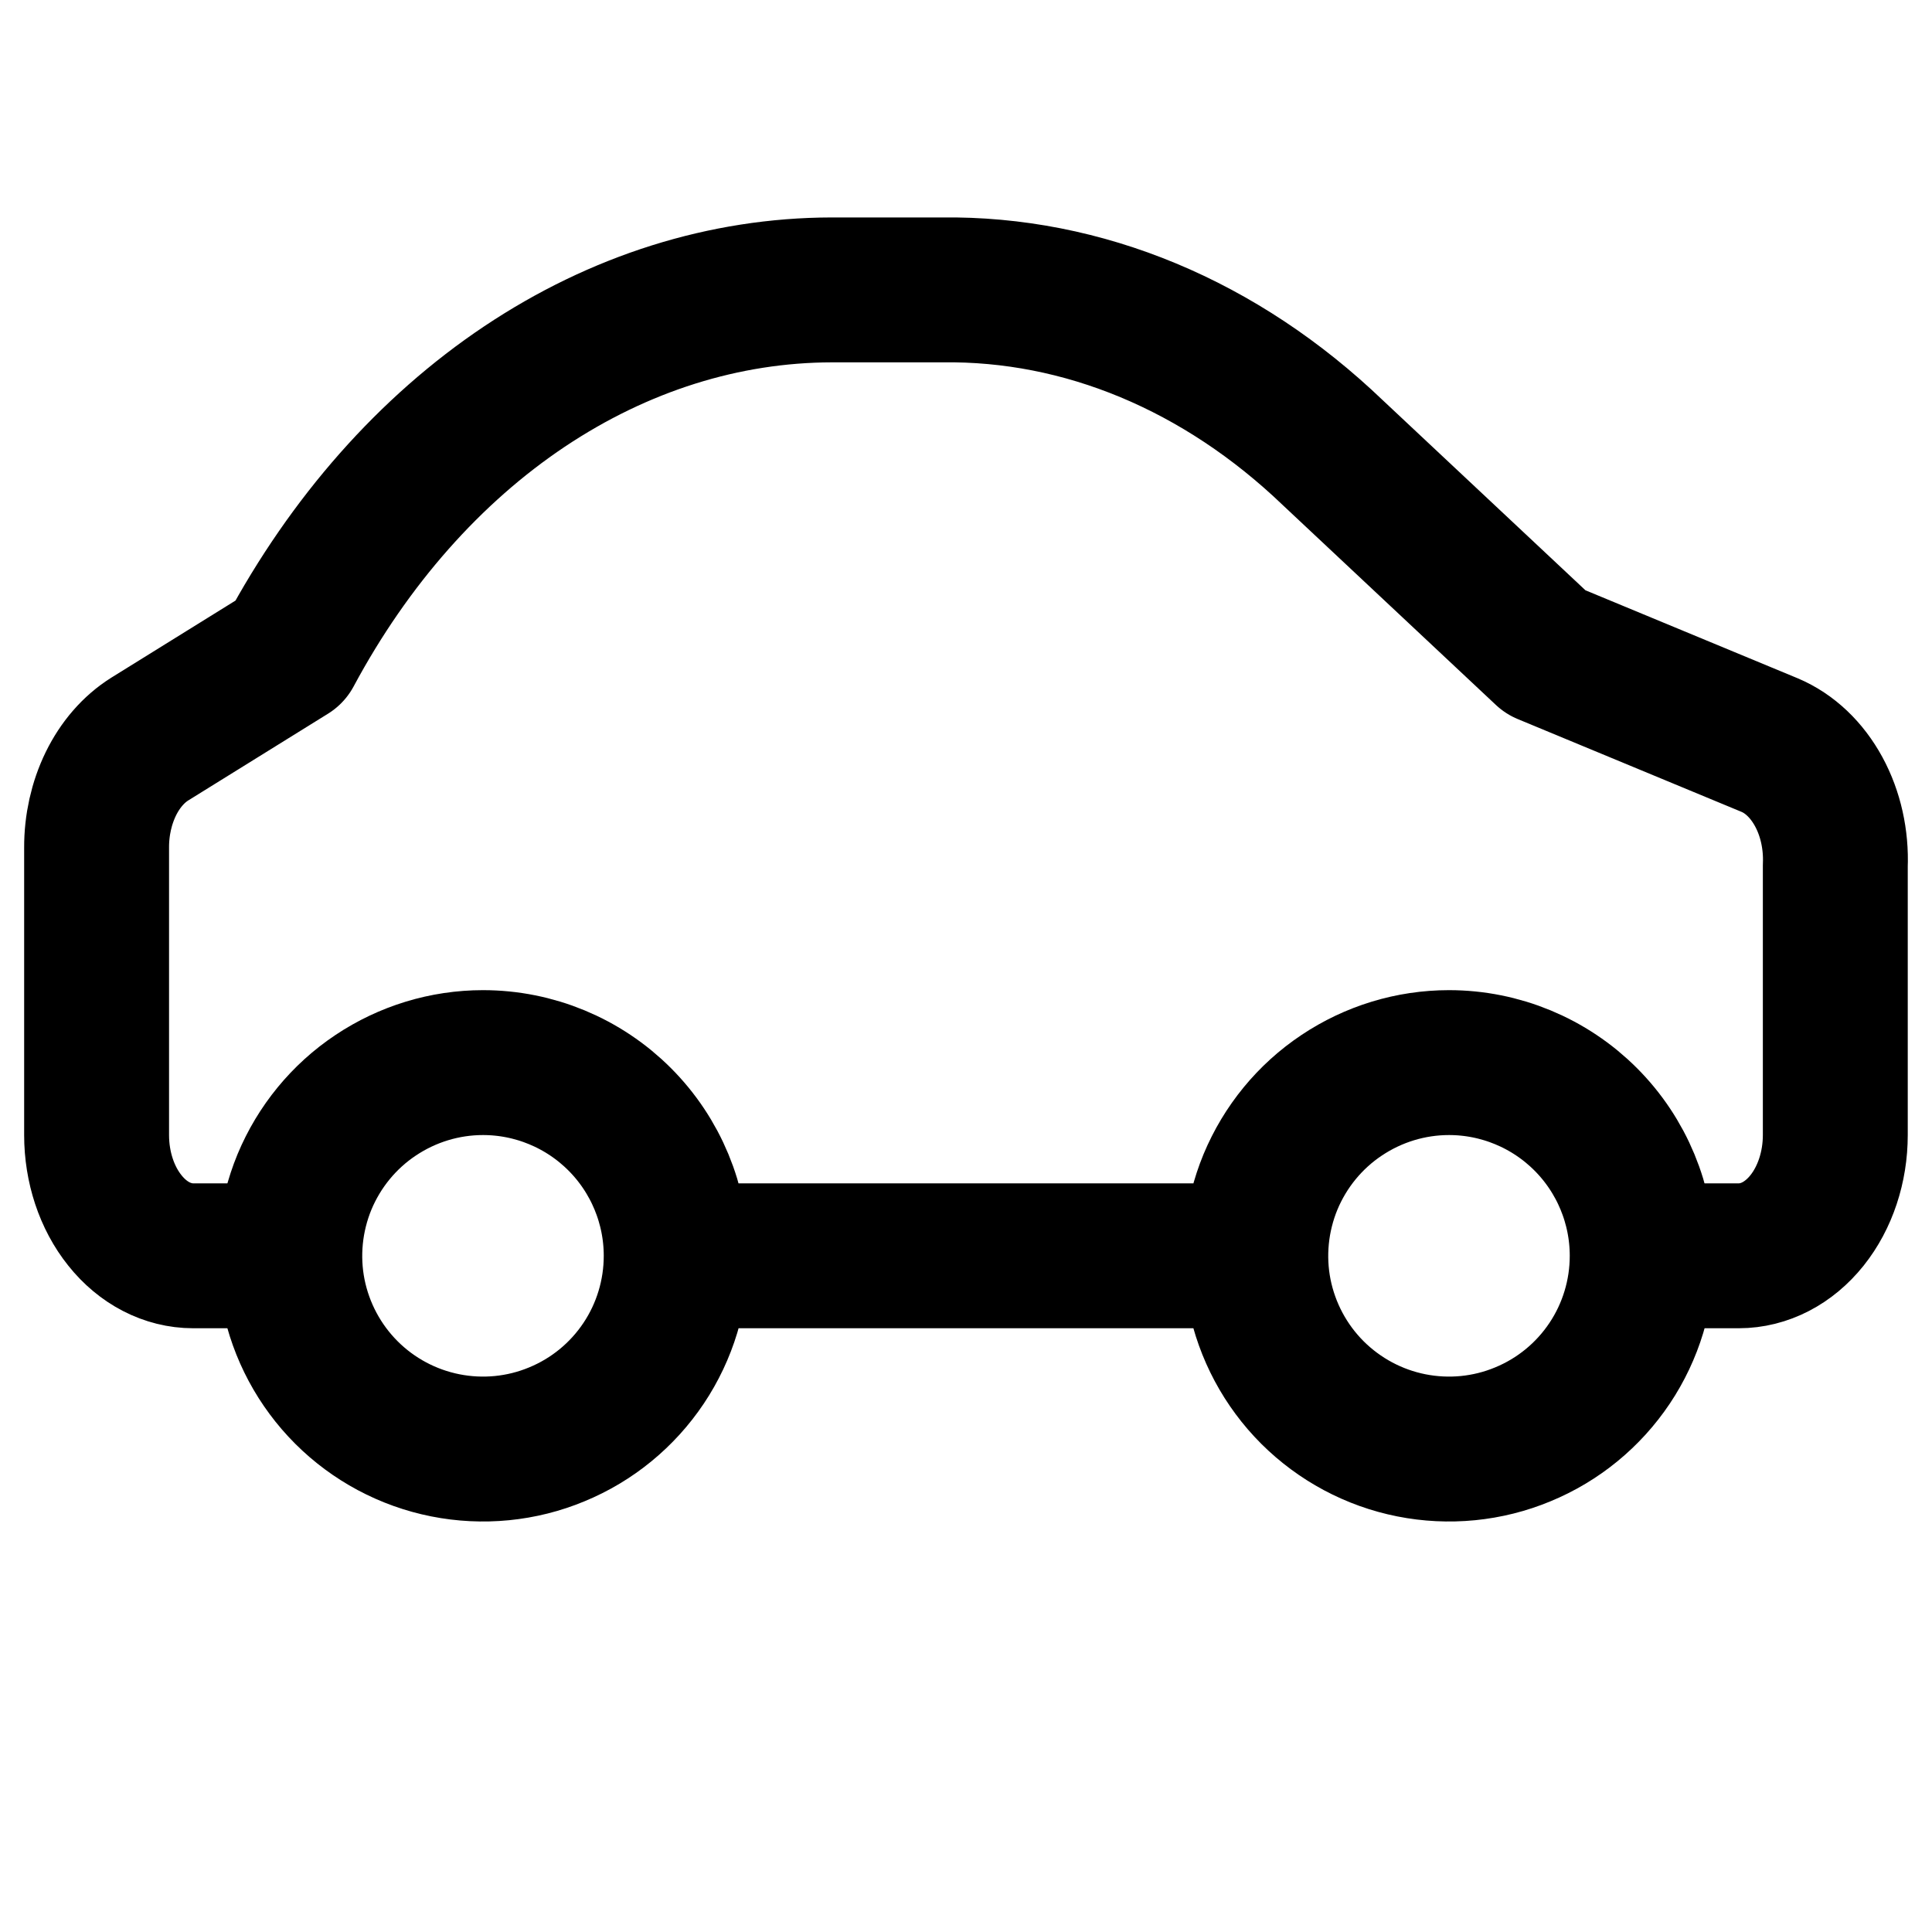 <svg width="20" height="20" viewBox="0 0 20 20" fill="none" xmlns="http://www.w3.org/2000/svg">
<path d="M12.89 13H7.1M5 11C4.604 11 4.218 11.118 3.889 11.338C3.56 11.557 3.304 11.87 3.152 12.235C3.001 12.601 2.961 13.003 3.038 13.391C3.116 13.779 3.306 14.135 3.586 14.415C3.865 14.694 4.222 14.885 4.61 14.962C4.998 15.039 5.4 15 5.765 14.848C6.131 14.697 6.443 14.441 6.663 14.112C6.883 13.783 7 13.396 7 13C7 12.47 6.789 11.961 6.414 11.586C6.039 11.211 5.53 11 5 11ZM15 11C14.604 11 14.218 11.118 13.889 11.338C13.56 11.557 13.304 11.87 13.152 12.235C13.001 12.601 12.961 13.003 13.038 13.391C13.116 13.779 13.306 14.135 13.586 14.415C13.866 14.694 14.222 14.885 14.61 14.962C14.998 15.039 15.4 15 15.765 14.848C16.131 14.697 16.443 14.441 16.663 14.112C16.883 13.783 17 13.396 17 13C17 12.47 16.789 11.961 16.414 11.586C16.039 11.211 15.53 11 15 11Z" stroke="currentColor" stroke-width="1.5" stroke-linecap="round" stroke-linejoin="round"/>
<path d="M2.9 13H2C1.735 13 1.48 12.869 1.293 12.634C1.105 12.4 1 12.082 1 11.75V8.775C0.999 8.543 1.05 8.314 1.147 8.115C1.244 7.916 1.384 7.755 1.55 7.651L3 6.751C3.618 5.599 4.452 4.655 5.43 4.001C6.409 3.347 7.5 3.003 8.609 3.001H9.749C11.212 2.981 12.638 3.575 13.799 4.688L15.999 6.751L18.319 7.713C18.526 7.8 18.704 7.969 18.827 8.195C18.95 8.421 19.01 8.69 18.999 8.963V11.75C18.999 12.082 18.893 12.4 18.706 12.634C18.518 12.869 18.264 13 17.999 13H17.089" stroke="currentColor" stroke-width="1.5" stroke-linecap="round" stroke-linejoin="round"/>
</svg>
